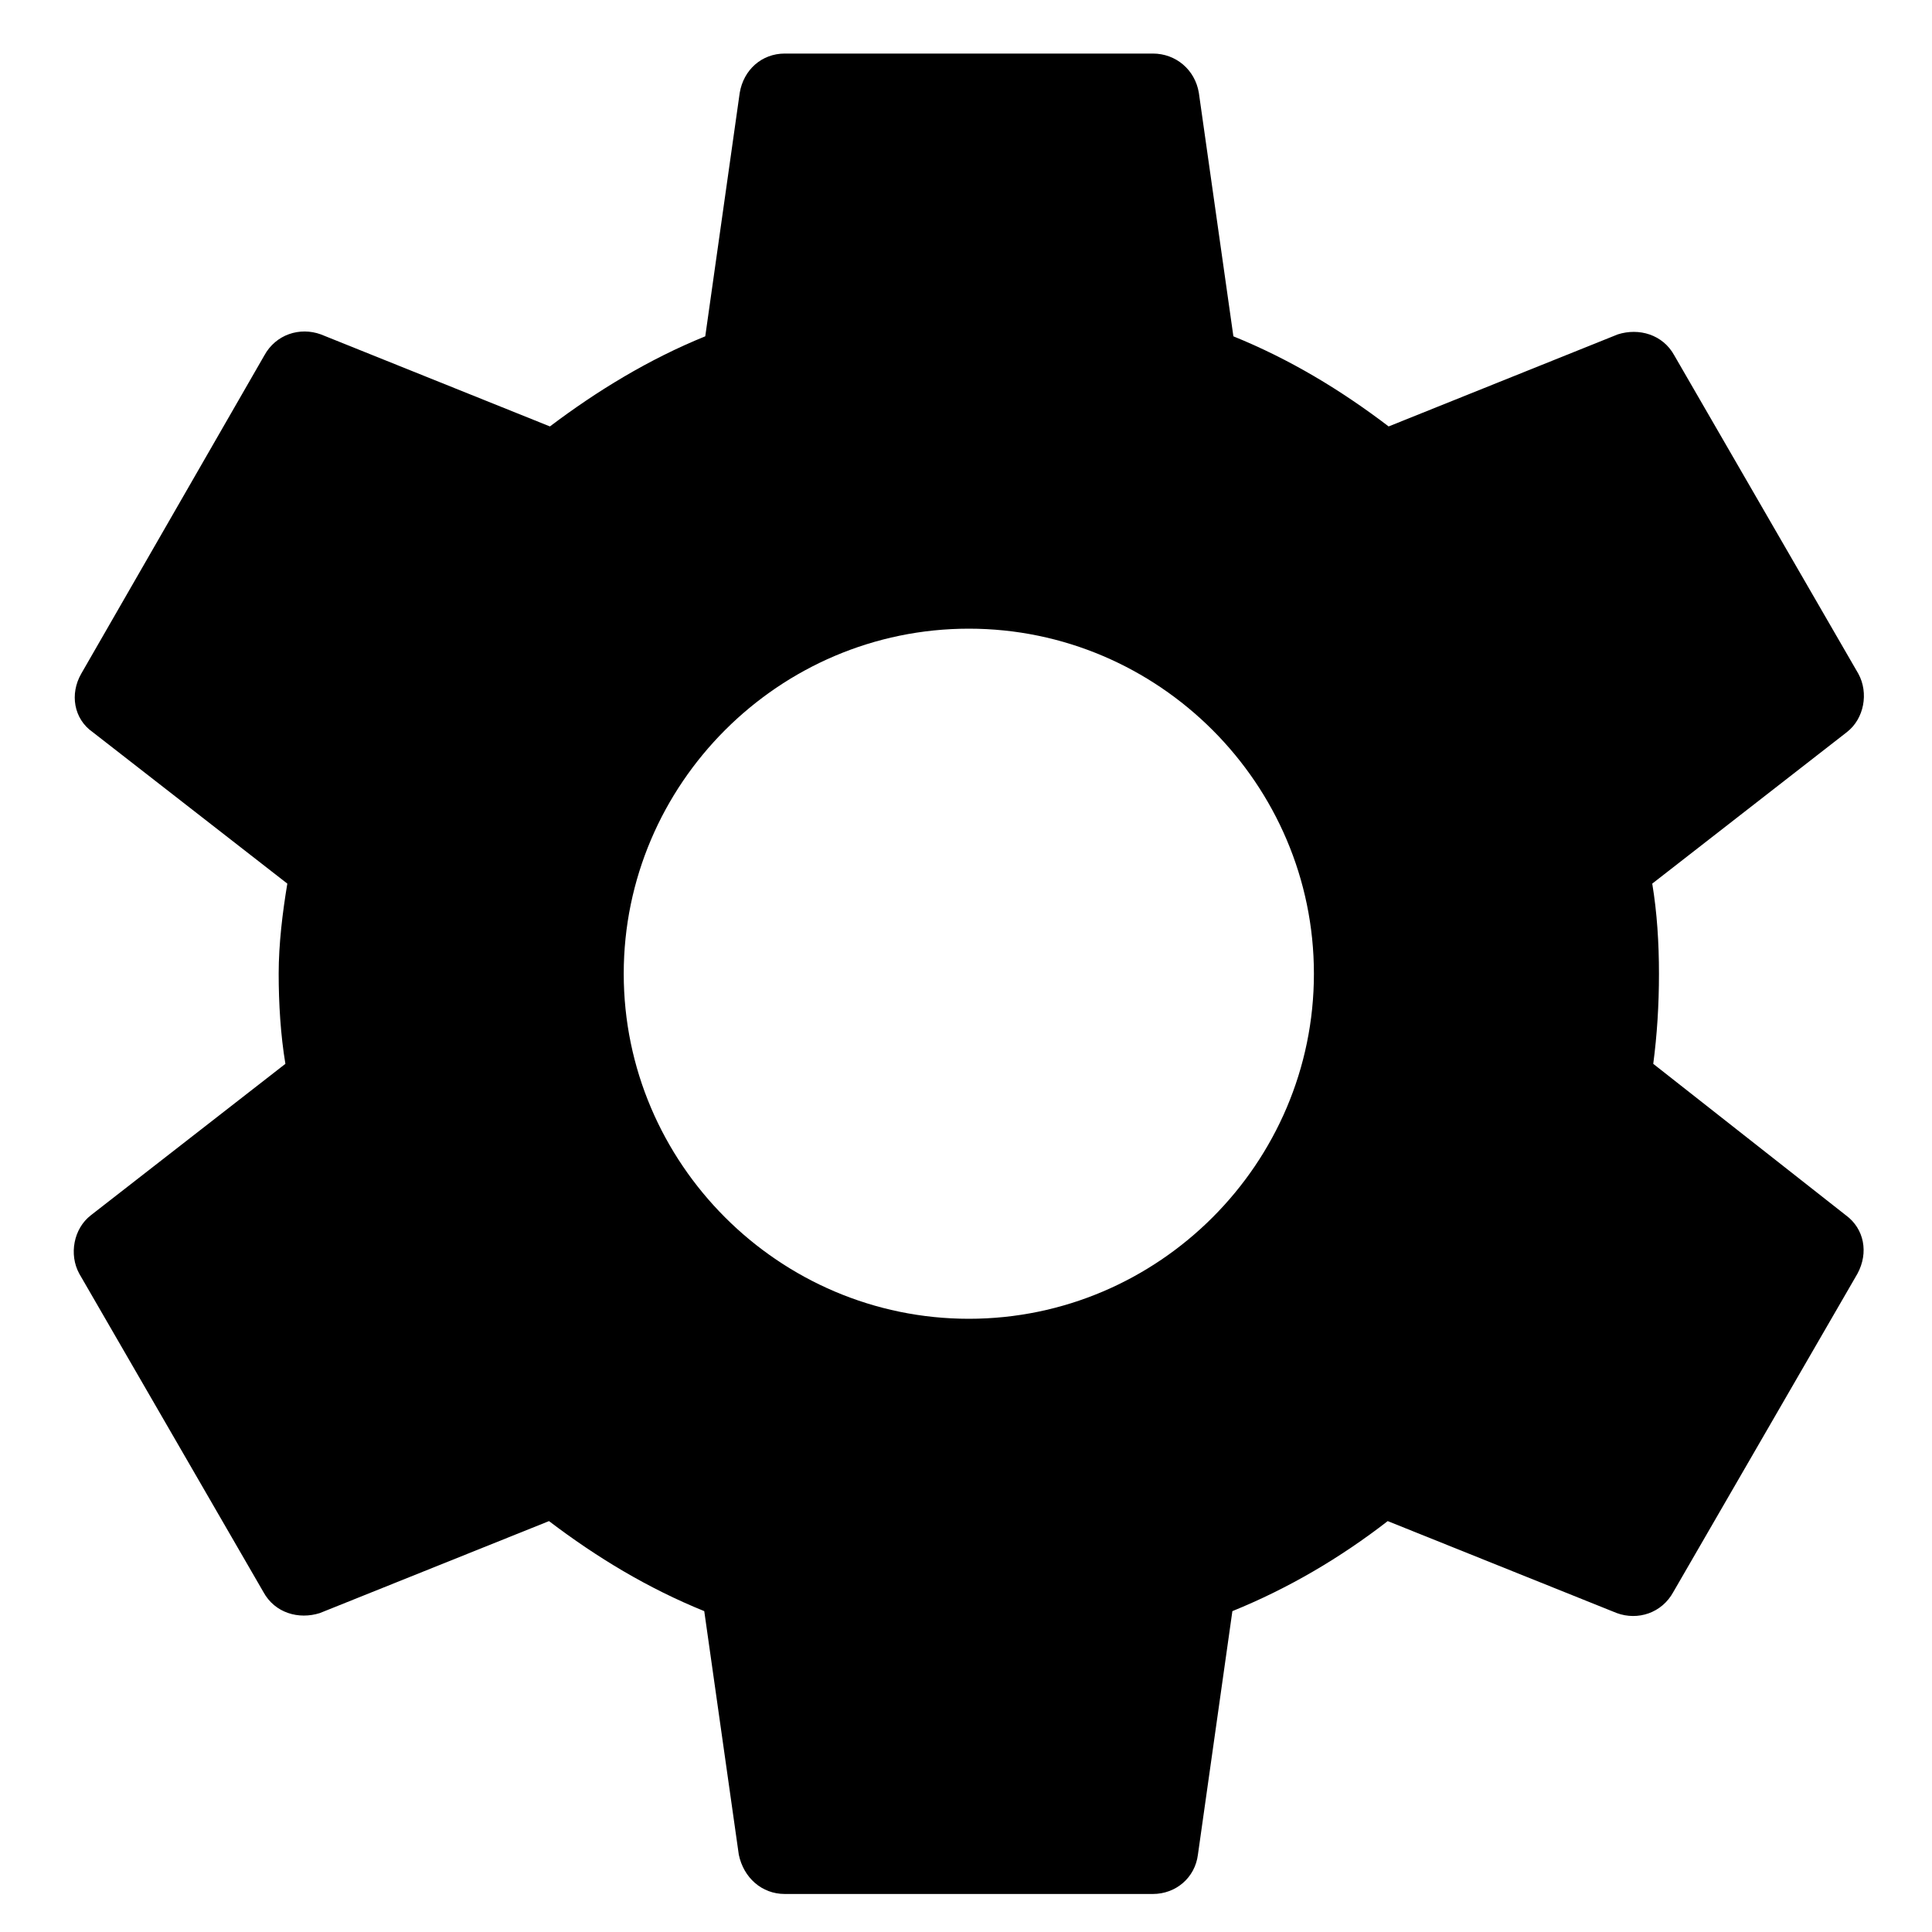 <svg width="25" height="25" viewBox="0 0 25 25" fill="none" xmlns="http://www.w3.org/2000/svg">
  <path d="M21.393 13.766C21.442 13.394 21.467 13.009 21.467 12.6C21.467 12.203 21.442 11.806 21.38 11.434L23.898 9.474C24.122 9.301 24.183 8.966 24.047 8.718L21.666 4.6C21.517 4.327 21.207 4.24 20.934 4.327L17.969 5.518C17.349 5.046 16.692 4.649 15.96 4.352L15.513 1.201C15.464 0.903 15.216 0.693 14.918 0.693H10.155C9.857 0.693 9.622 0.903 9.572 1.201L9.126 4.352C8.394 4.649 7.724 5.059 7.116 5.518L4.152 4.327C3.879 4.228 3.569 4.327 3.42 4.6L1.051 8.718C0.902 8.978 0.952 9.301 1.2 9.474L3.718 11.434C3.656 11.806 3.606 12.216 3.606 12.6C3.606 12.985 3.631 13.394 3.693 13.766L1.175 15.726C0.952 15.899 0.89 16.234 1.026 16.482L3.408 20.6C3.556 20.873 3.866 20.96 4.139 20.873L7.104 19.683C7.724 20.154 8.381 20.551 9.113 20.848L9.56 23.999C9.622 24.297 9.857 24.508 10.155 24.508H14.918C15.216 24.508 15.464 24.297 15.501 23.999L15.947 20.848C16.679 20.551 17.349 20.154 17.957 19.683L20.921 20.873C21.194 20.973 21.504 20.873 21.653 20.6L24.035 16.482C24.183 16.209 24.122 15.899 23.886 15.726L21.393 13.766ZM12.537 17.065C10.081 17.065 8.071 15.056 8.071 12.6C8.071 10.144 10.081 8.135 12.537 8.135C14.992 8.135 17.002 10.144 17.002 12.6C17.002 15.056 14.992 17.065 12.537 17.065Z" fill="currentColor" />
</svg>